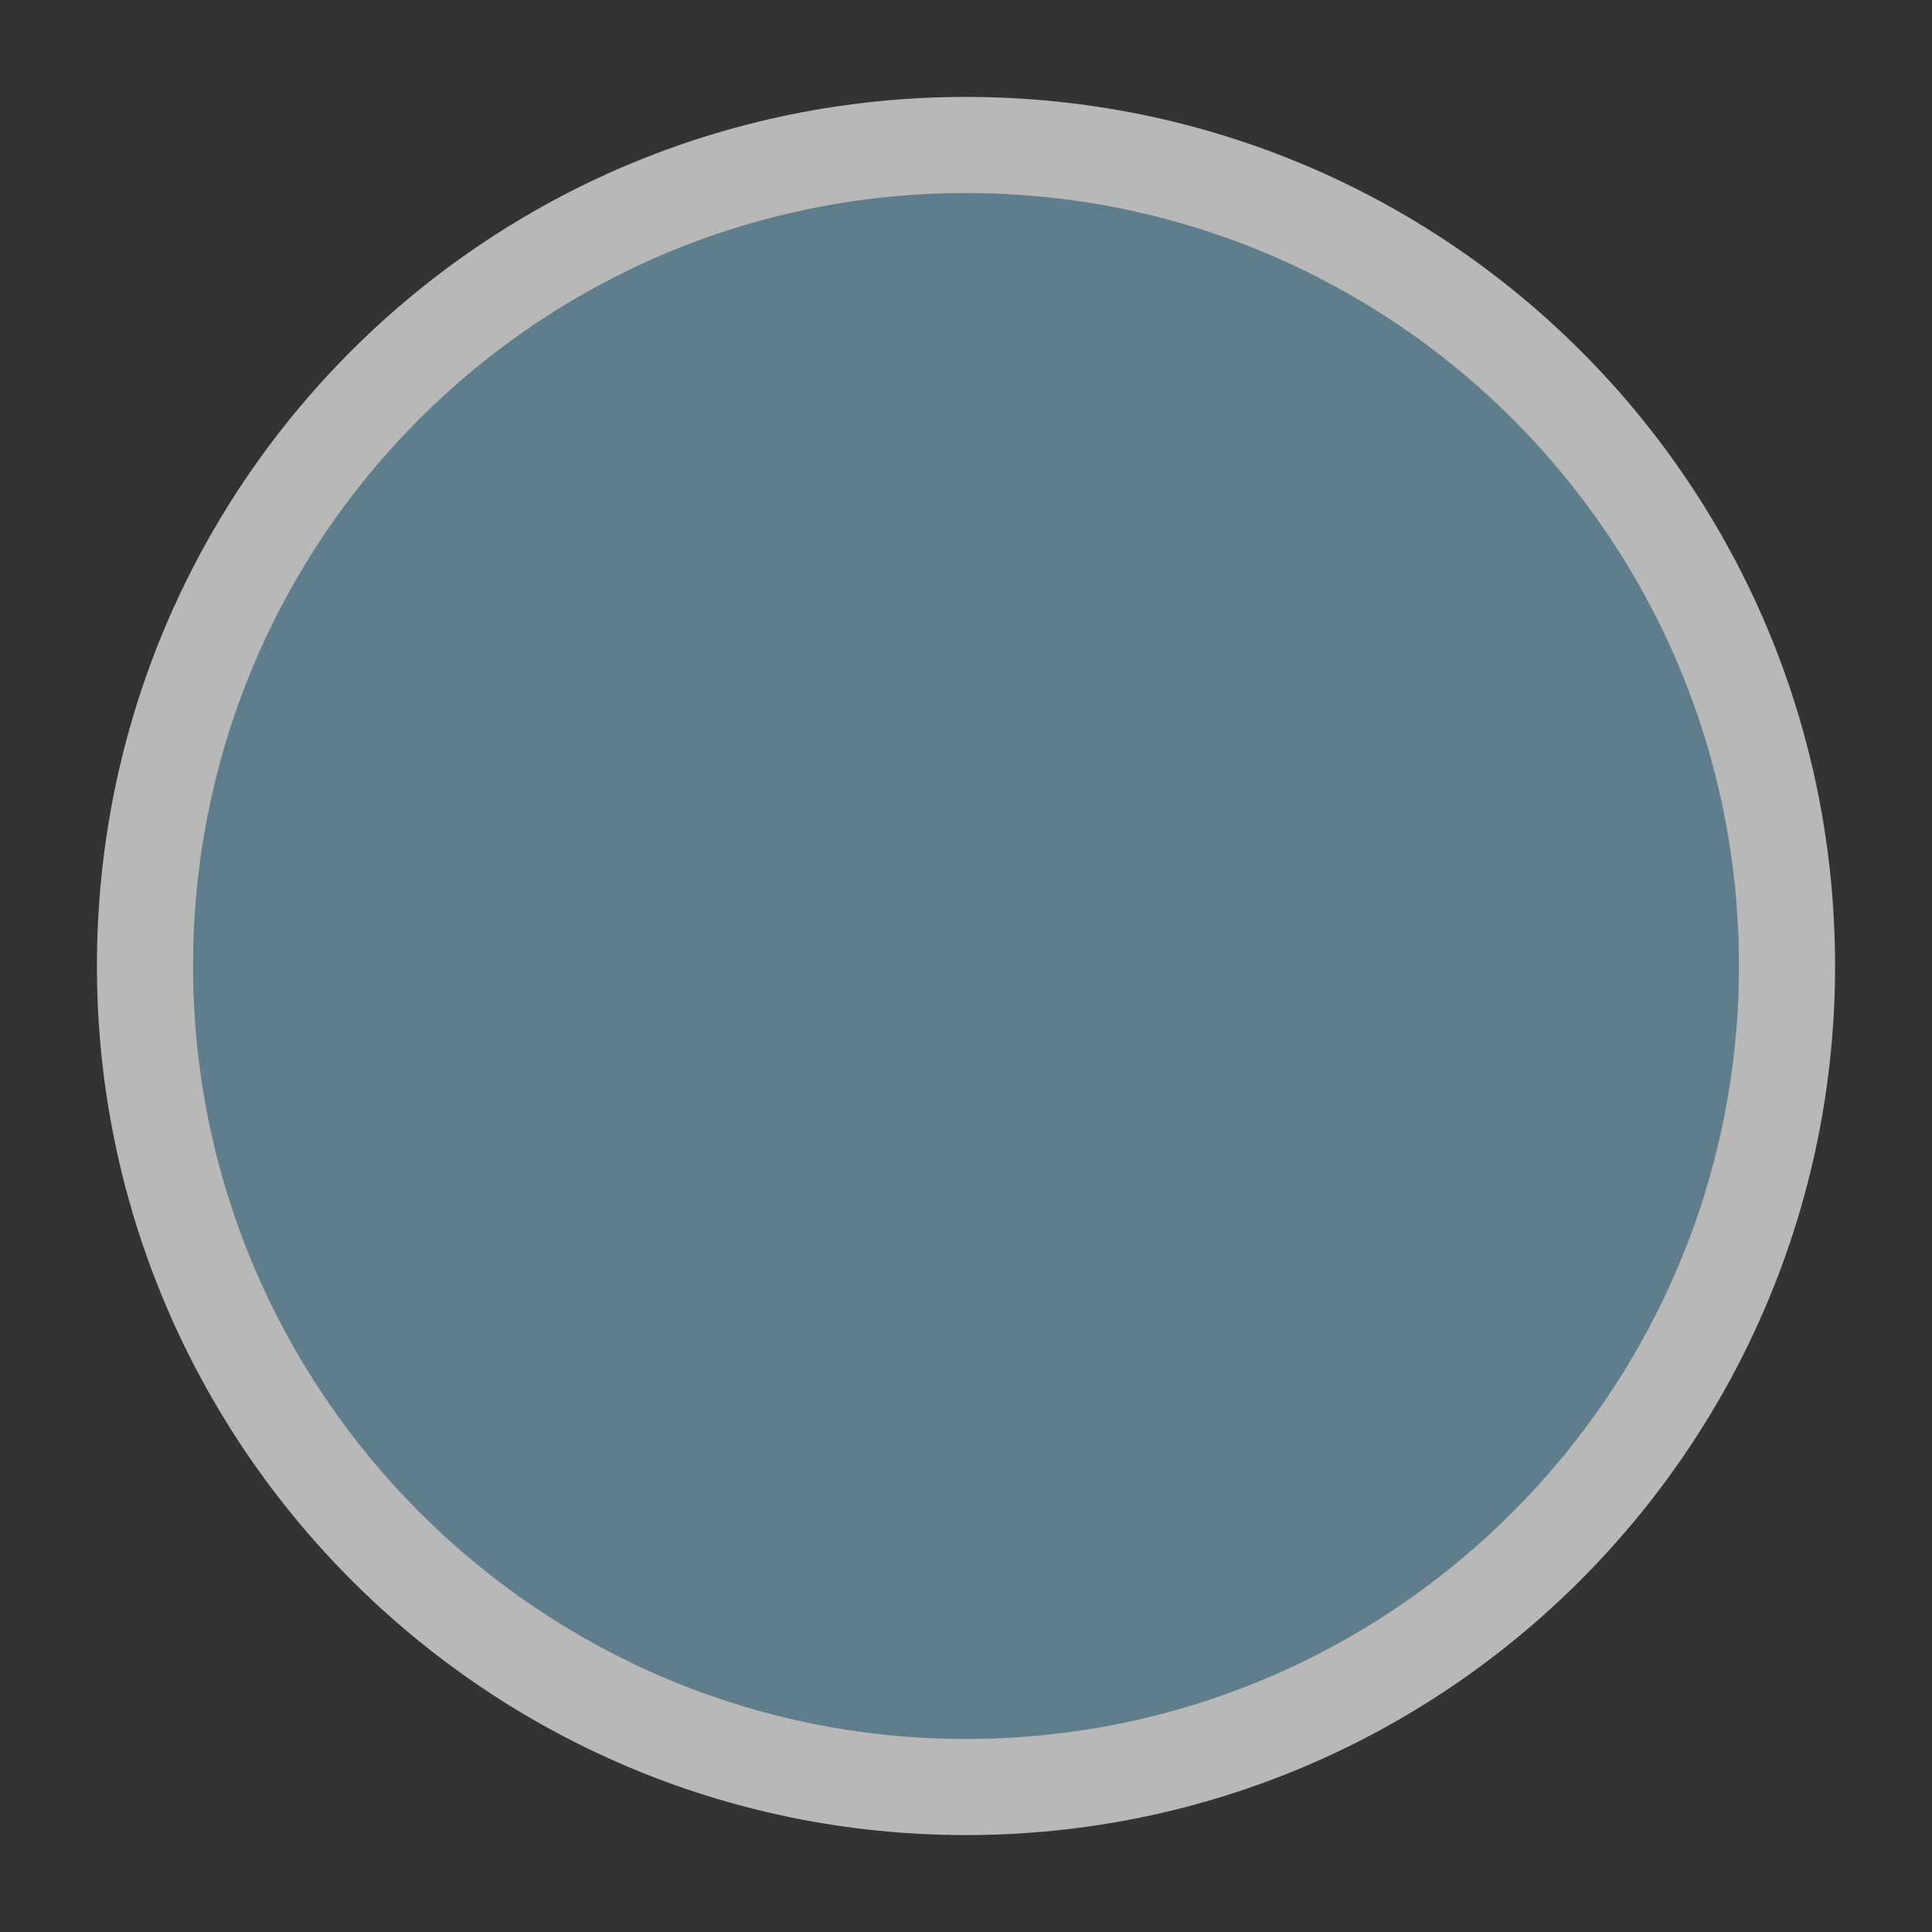 <?xml version="1.0" encoding="UTF-8"?>
<svg xmlns="http://www.w3.org/2000/svg" xmlns:xlink="http://www.w3.org/1999/xlink" width="12" height="12" viewBox="0 0 12 12">
<rect x="0" y="0" width="12" height="12" fill="#333333" stroke="none"/>
<path fill-rule="evenodd" fill="rgb(100%, 100%, 100%)" fill-opacity="0.65" d="M 6 0.602 C 8.988 0.602 11.398 3.012 11.398 6 C 11.398 8.969 8.988 11.398 6 11.398 C 3.012 11.398 0.602 8.969 0.602 6 C 0.602 3.012 3.012 0.602 6 0.602 Z M 6 0.602 "/>
<path fill-rule="evenodd" fill="rgb(37.647%, 49.02%, 54.51%)" fill-opacity="1" d="M 6 1.199 C 8.656 1.199 10.801 3.344 10.801 6 C 10.801 8.641 8.656 10.801 6 10.801 C 3.344 10.801 1.199 8.641 1.199 6 C 1.199 3.344 3.344 1.199 6 1.199 Z M 6 1.199 "/>
</svg>
